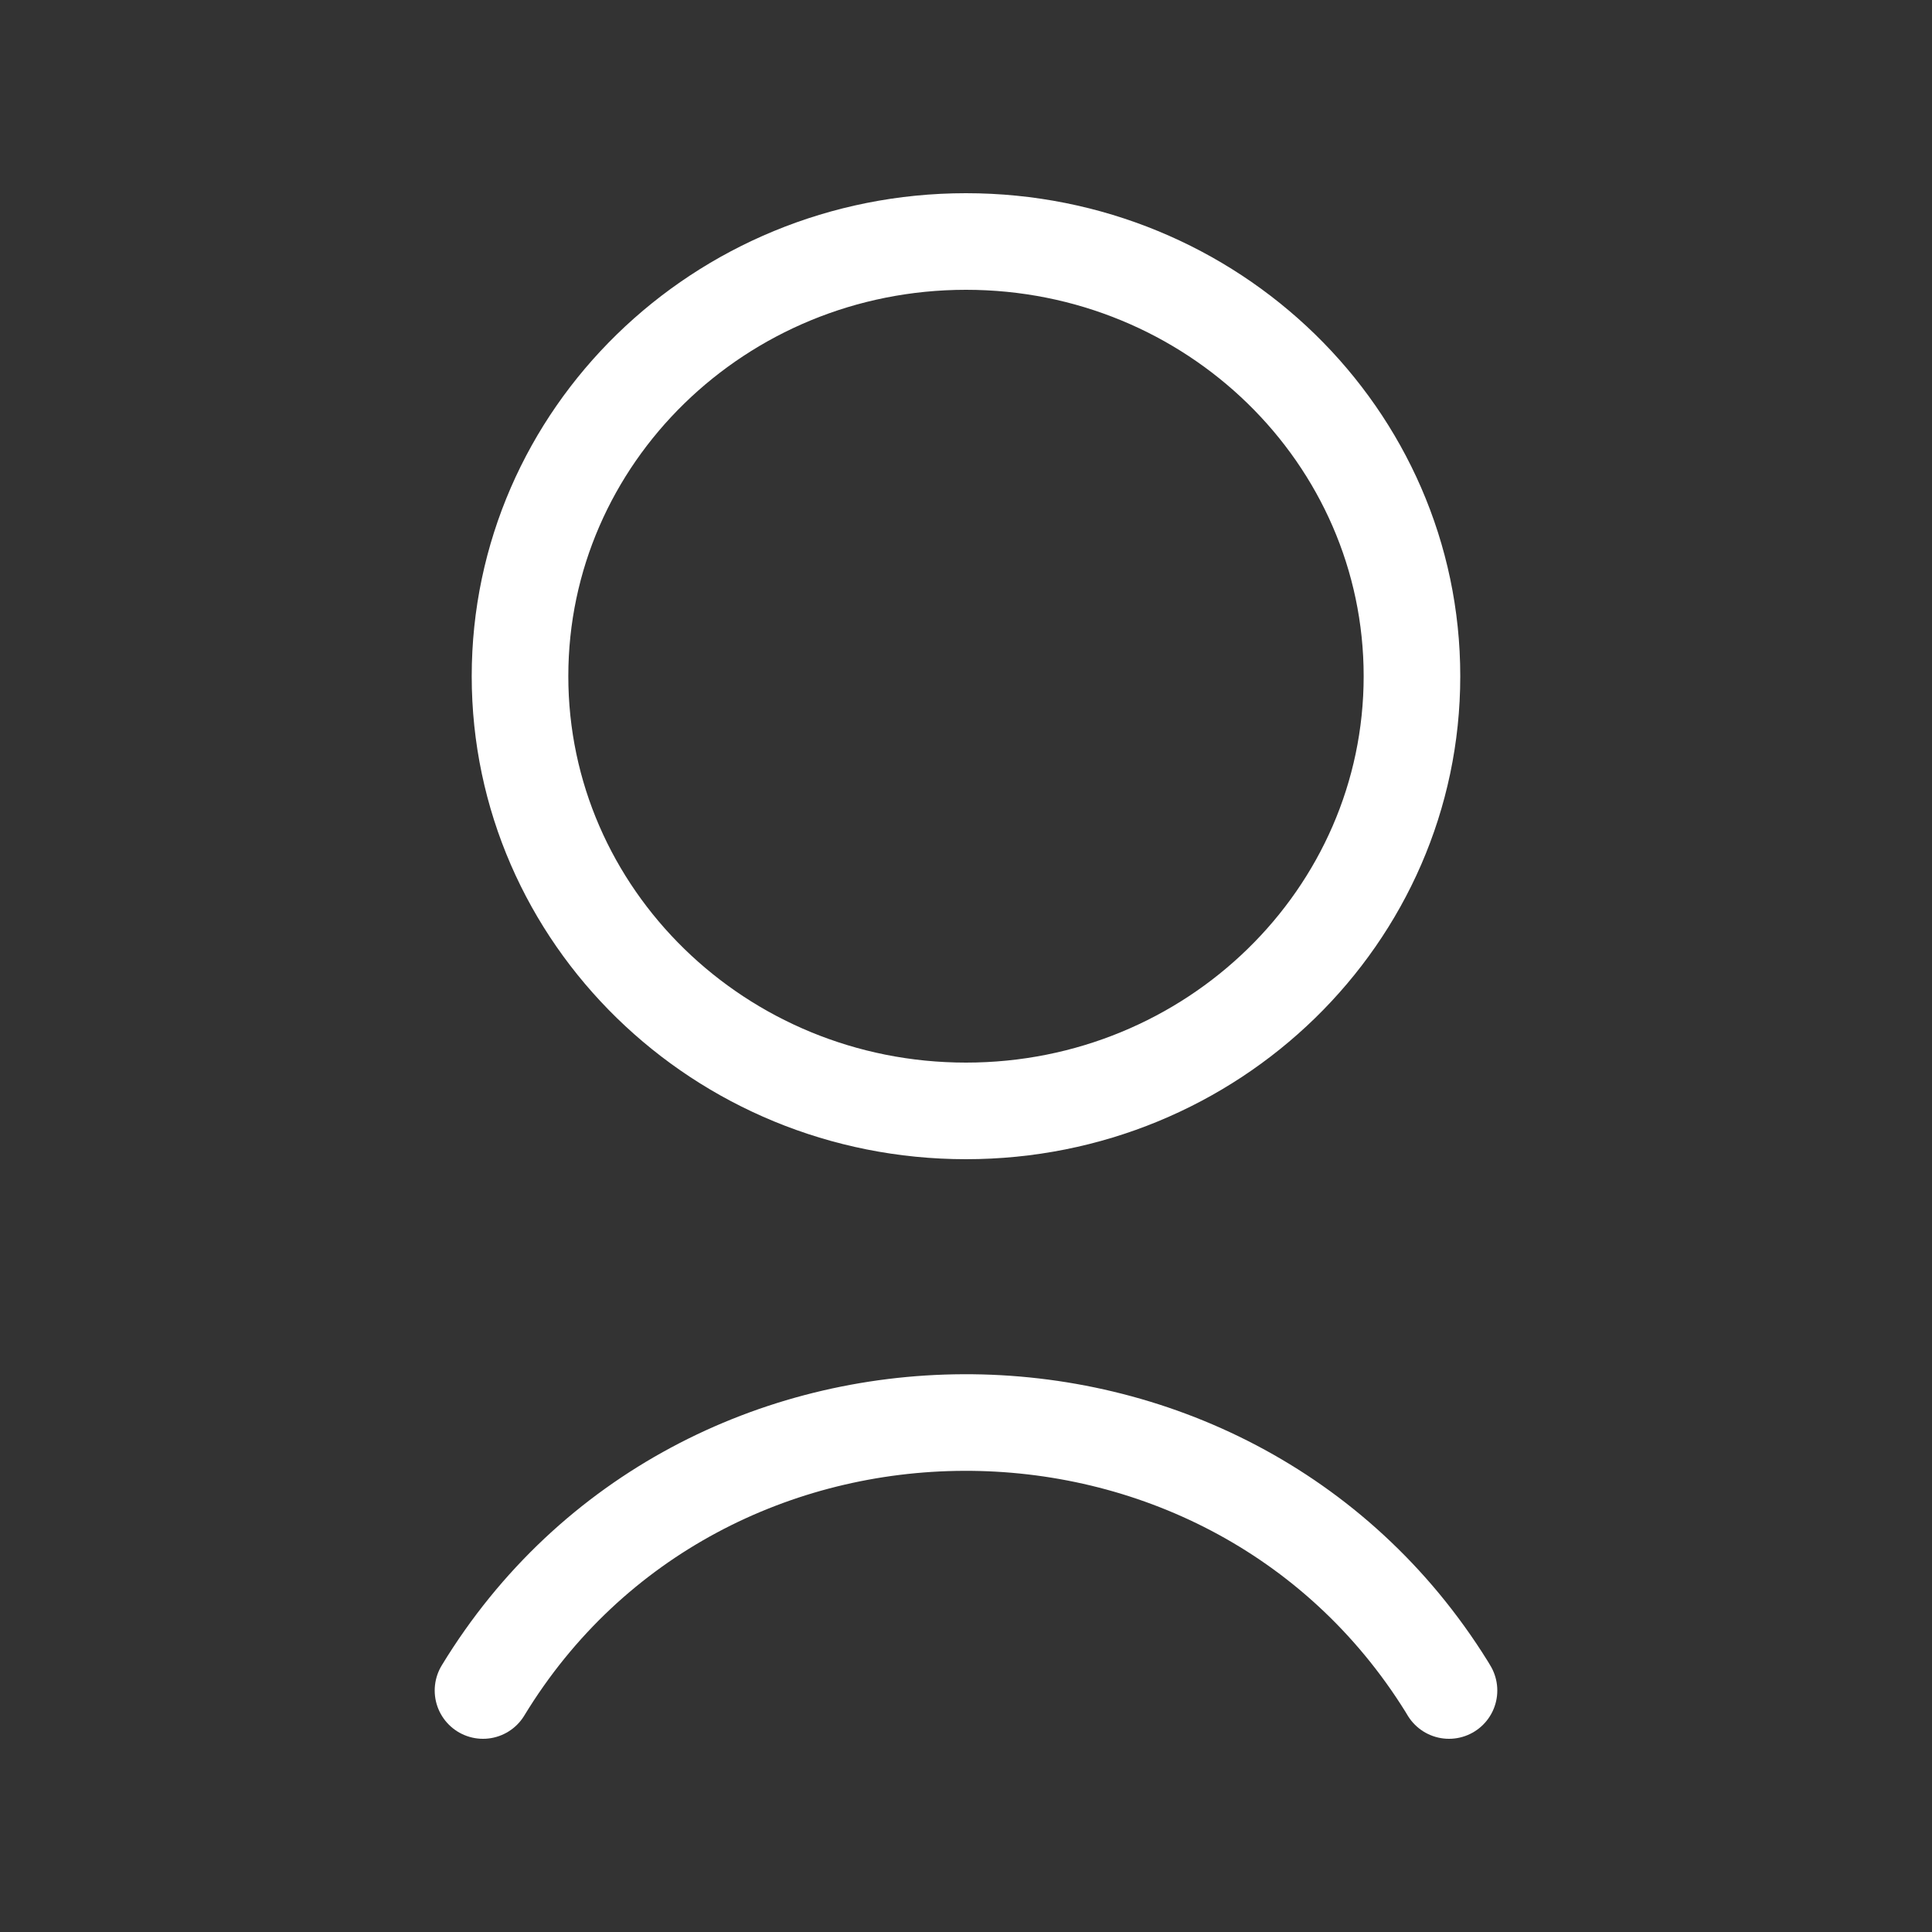 <svg width="100" height="100" viewBox="0 0 100 100" fill="none" xmlns="http://www.w3.org/2000/svg">
<rect x="0" y="0" width="100" height="100" fill="#333333" stroke="none"/>
<g clip-path="url(#clip0_4921_83991)">
<path d="M49.999 57.5C62.749 57.5 73.083 47.417 73.083 35C73.083 22.583 62.749 12.5 49.999 12.5C37.249 12.5 26.916 22.583 26.916 35C26.916 47.417 37.249 57.5 49.999 57.5Z" stroke="white" stroke-width="5" stroke-linecap="round" stroke-linejoin="round"/>
<path d="M25 87.5C36.208 69.083 63.5 69 74.875 87.292L75 87.5" stroke="white" stroke-width="5" stroke-linecap="round" stroke-linejoin="round"/>
</g>
<defs>
<clipPath id="clip0_4921_83991">
<rect width="100" height="100" fill="white"/>
</clipPath>
</defs>
</svg>
